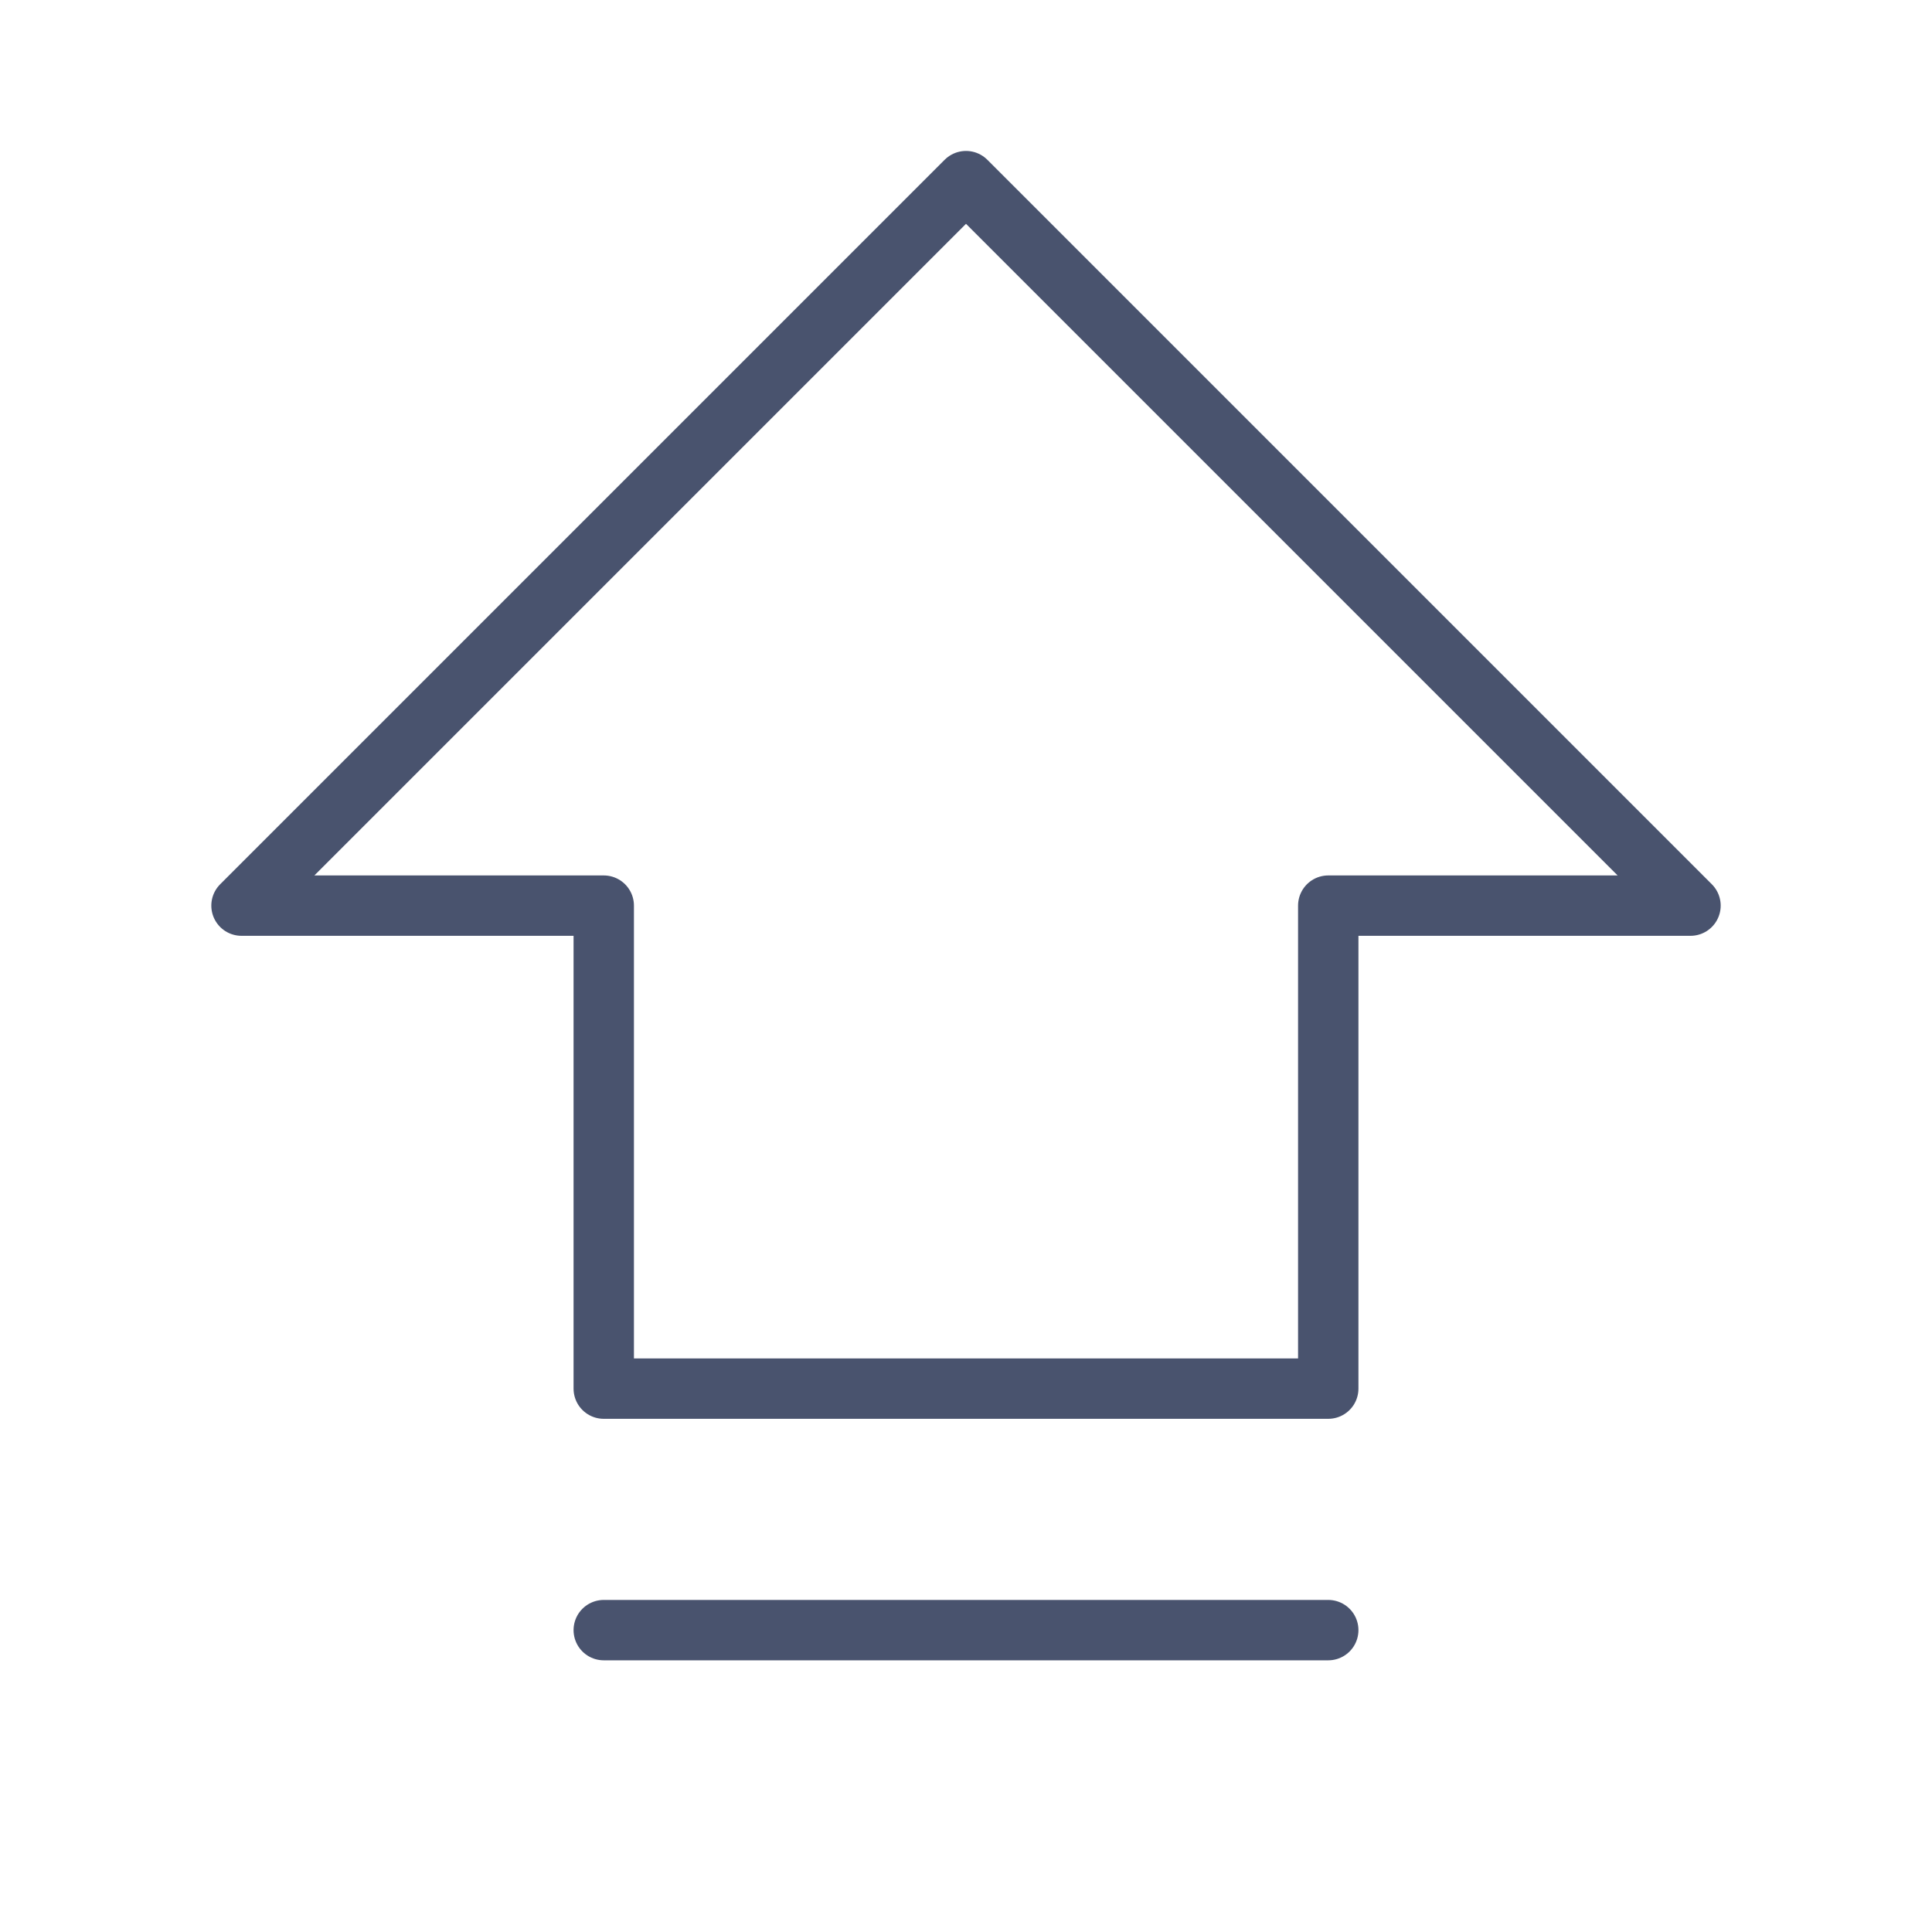 <svg width="32" height="32" viewBox="0 0 32 32" fill="none" xmlns="http://www.w3.org/2000/svg">
<path d="M4 15L16 3L28 15H22V23H10V15H4Z" stroke="#49536E" stroke-linecap="round" stroke-linejoin="round"/>
<path d="M22 27H10" stroke="#49536E" stroke-linecap="round" stroke-linejoin="round"/>
</svg>
